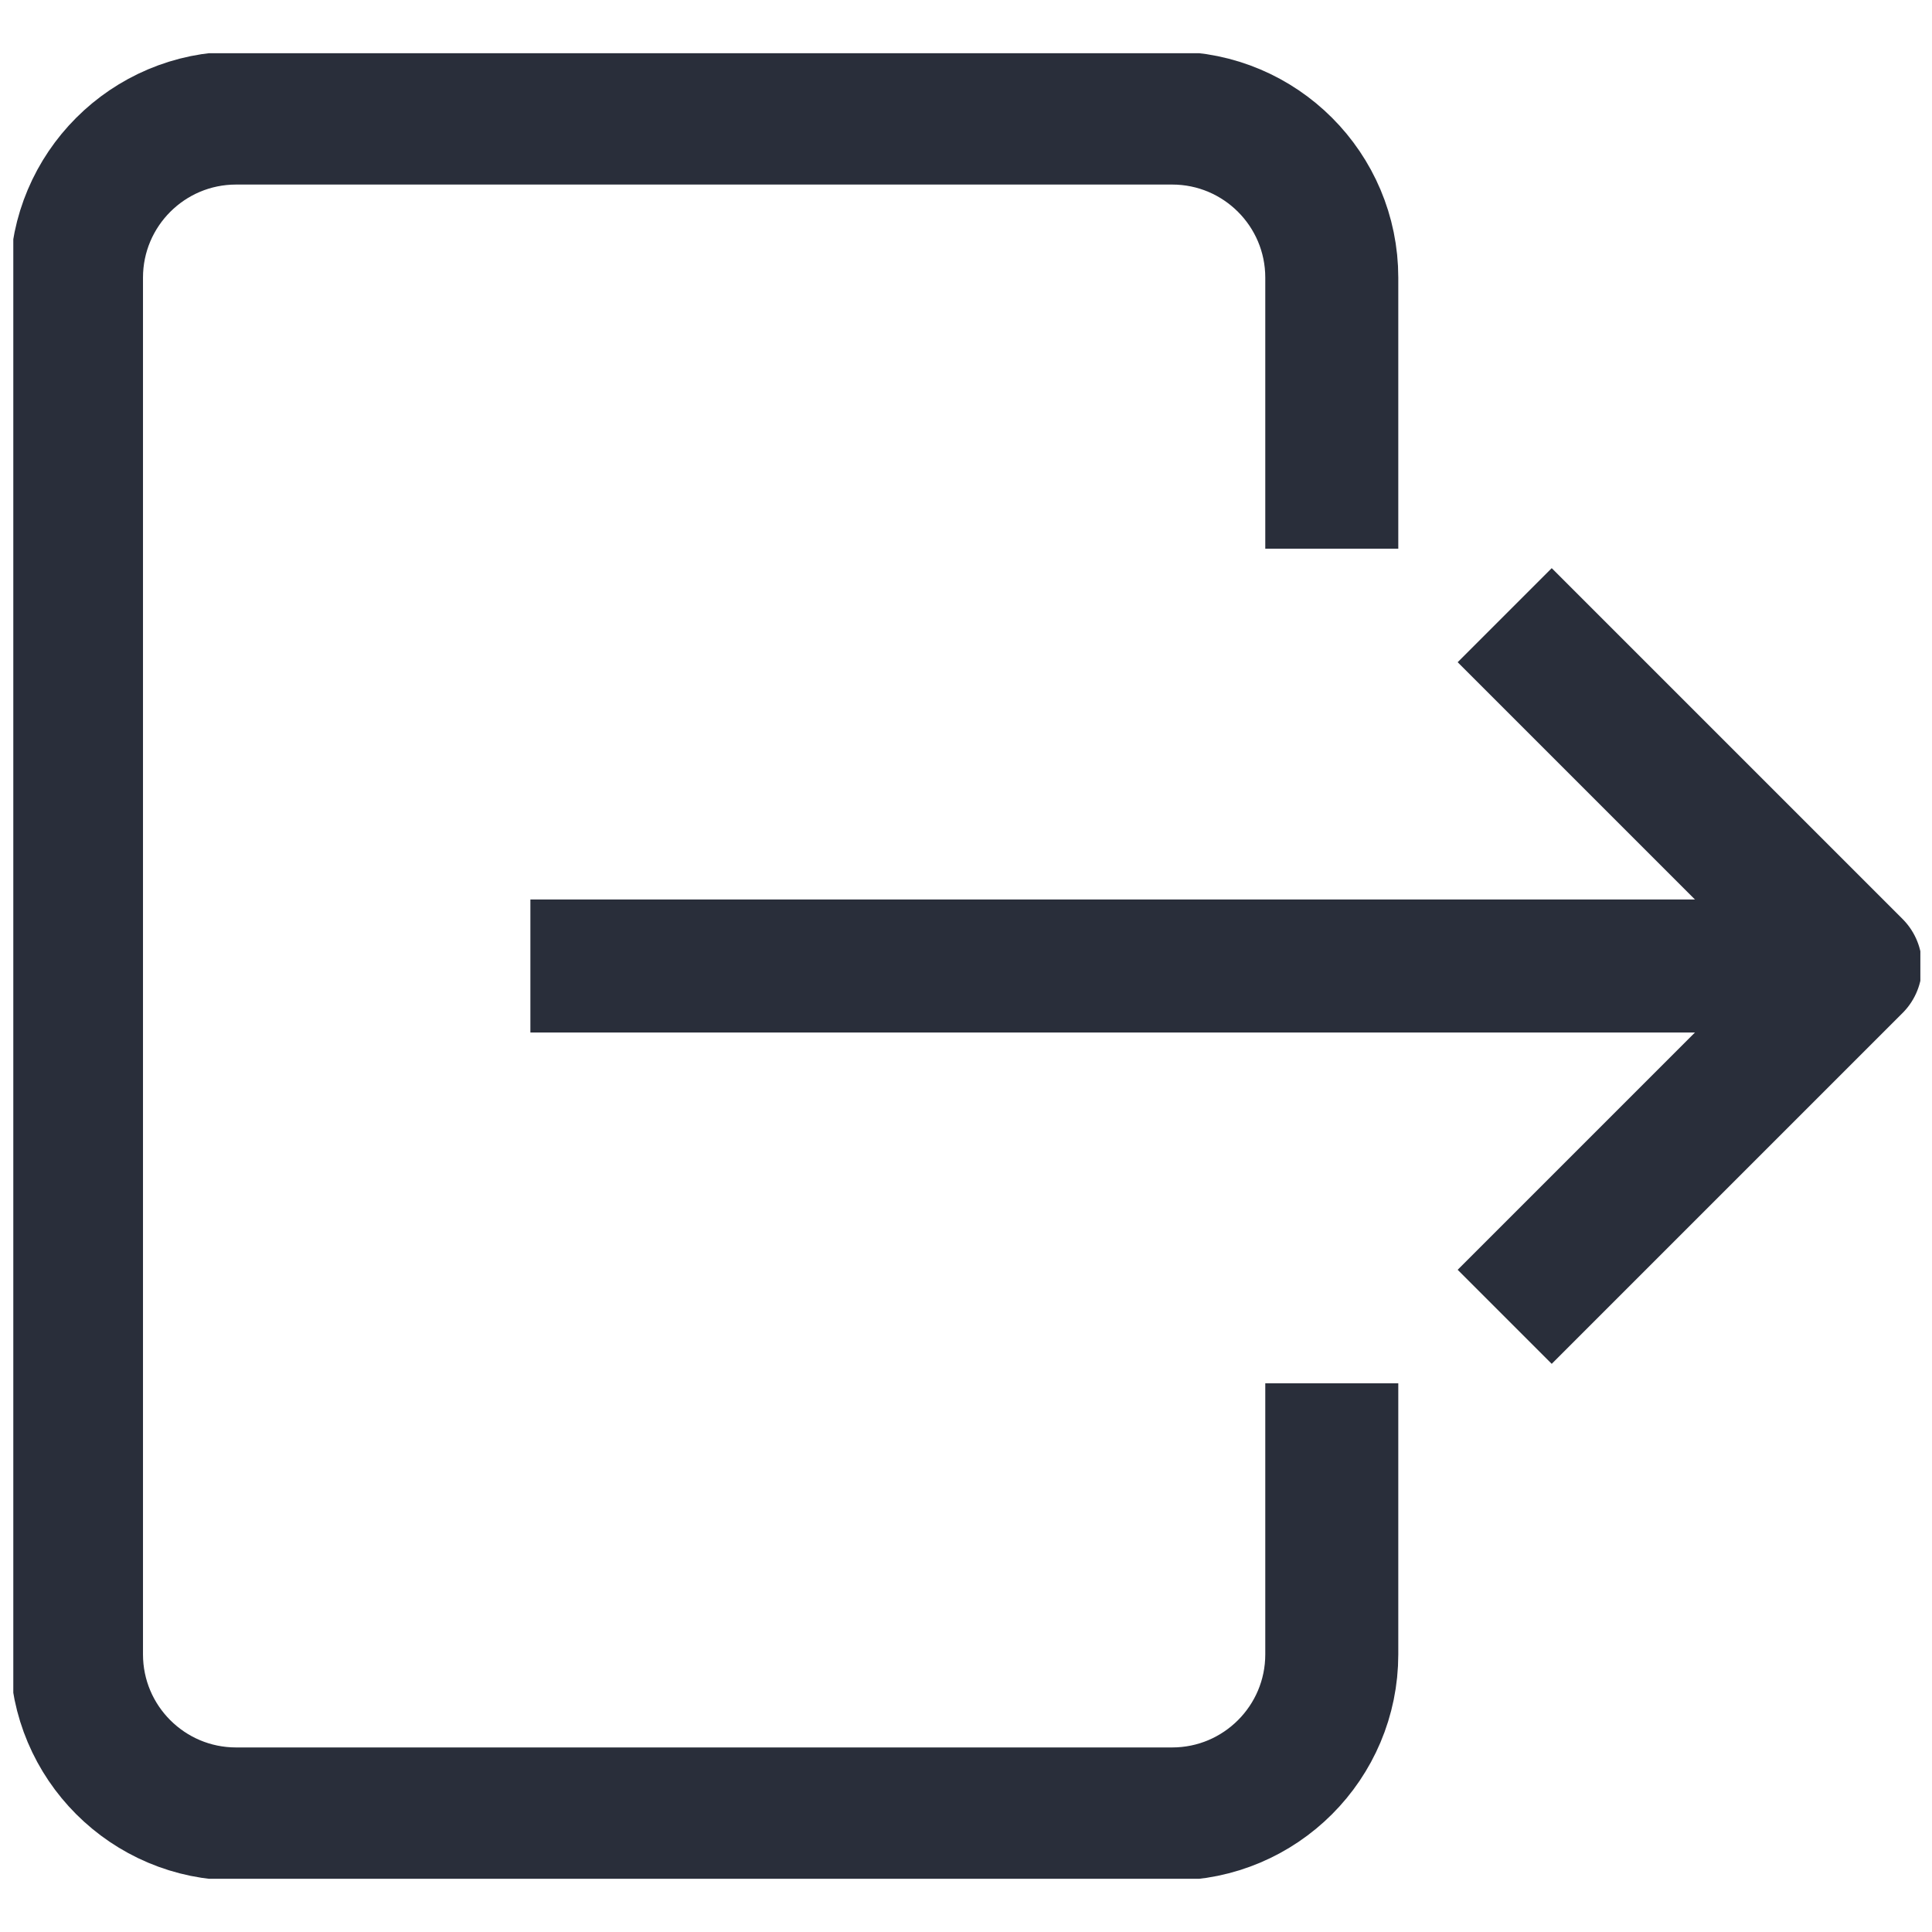 <?xml version="1.0" encoding="utf-8"?>
<!-- Generator: Adobe Illustrator 24.1.1, SVG Export Plug-In . SVG Version: 6.00 Build 0)  -->
<svg version="1.1" id="Layer_1" xmlns="http://www.w3.org/2000/svg" xmlns:xlink="http://www.w3.org/1999/xlink" x="0px" y="0px"
	 viewBox="0 0 116.2 116.2" style="enable-background:new 0 0 116.2 116.2;" xml:space="preserve">
<style type="text/css">
	.st0{clip-path:url(#SVGID_2_);fill:none;stroke:#292E3A;stroke-width:8;stroke-miterlimit:10;}
	.st1{clip-path:url(#SVGID_2_);fill:none;stroke:#292E3A;stroke-width:8;stroke-linejoin:round;stroke-miterlimit:10;}
</style>
<g>
	<defs>
		<rect id="SVGID_1_" x="0.8" y="3.2" width="114.7" height="109.8"/>
	</defs>
	<clipPath id="SVGID_2_">
		<use xlink:href="#SVGID_1_"  style="overflow:visible;"/>
	</clipPath>
	<path class="st0" d="M80.1,83.2v16.3c0,5.3-4.3,9.6-9.6,9.6H14.2c-5.3,0-9.6-4.3-9.6-9.6V16.7c0-5.3,4.3-9.6,9.6-9.6h56.3
		c5.3,0,9.6,4.3,9.6,9.6V33"/>
	<polyline class="st1" points="90.5,37 111.6,58.1 90.5,79.2 	"/>
	<line class="st1" x1="31.9" y1="58.1" x2="111.6" y2="58.1"/>
</g>
</svg>
